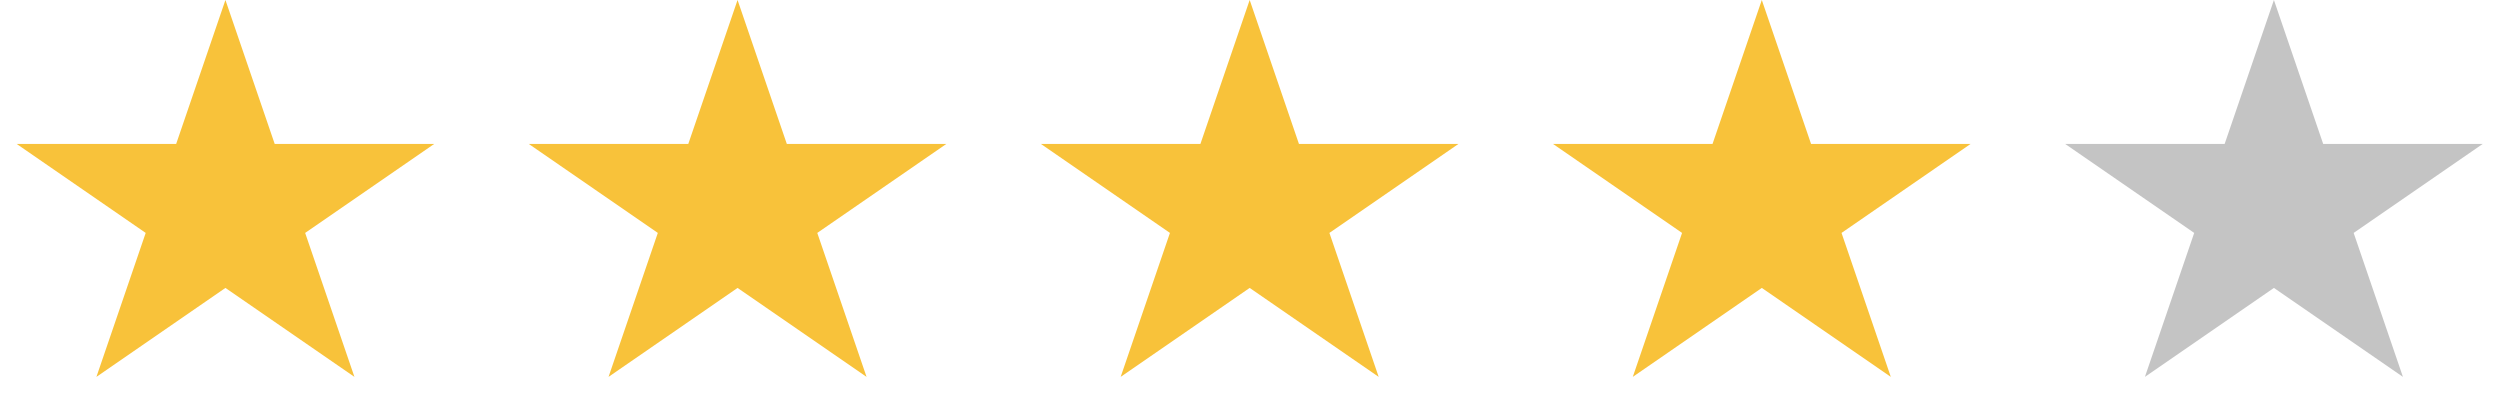 <svg width="180" height="30" viewBox="0 0 180 30" fill="none" xmlns="http://www.w3.org/2000/svg">
<path d="M16.231 0L19.779 10.365H31.26L21.971 16.77L25.519 27.135L16.231 20.73L6.942 27.135L10.49 16.77L1.202 10.365H12.683L16.231 0Z" fill="#F8C23A"/>
<path d="M53.104 0L56.652 10.365H68.133L58.844 16.77L62.392 27.135L53.104 20.73L43.815 27.135L47.363 16.77L38.074 10.365H49.556L53.104 0Z" fill="#F8C23A"/>
<path d="M89.977 0L93.525 10.365H105.006L95.717 16.77L99.265 27.135L89.977 20.73L80.688 27.135L84.236 16.77L74.947 10.365H86.429L89.977 0Z" fill="#F8C23A"/>
<path d="M126.85 0L130.397 10.365H141.879L132.59 16.77L136.138 27.135L126.85 20.73L117.561 27.135L121.109 16.77L111.82 10.365H123.302L126.85 0Z" fill="#F8C23A"/>
<path d="M163.722 0L167.27 10.365H178.752L169.463 16.77L173.011 27.135L163.722 20.73L154.434 27.135L157.982 16.77L148.693 10.365H160.174L163.722 0Z" fill="#C4C4C4"/>
</svg>
